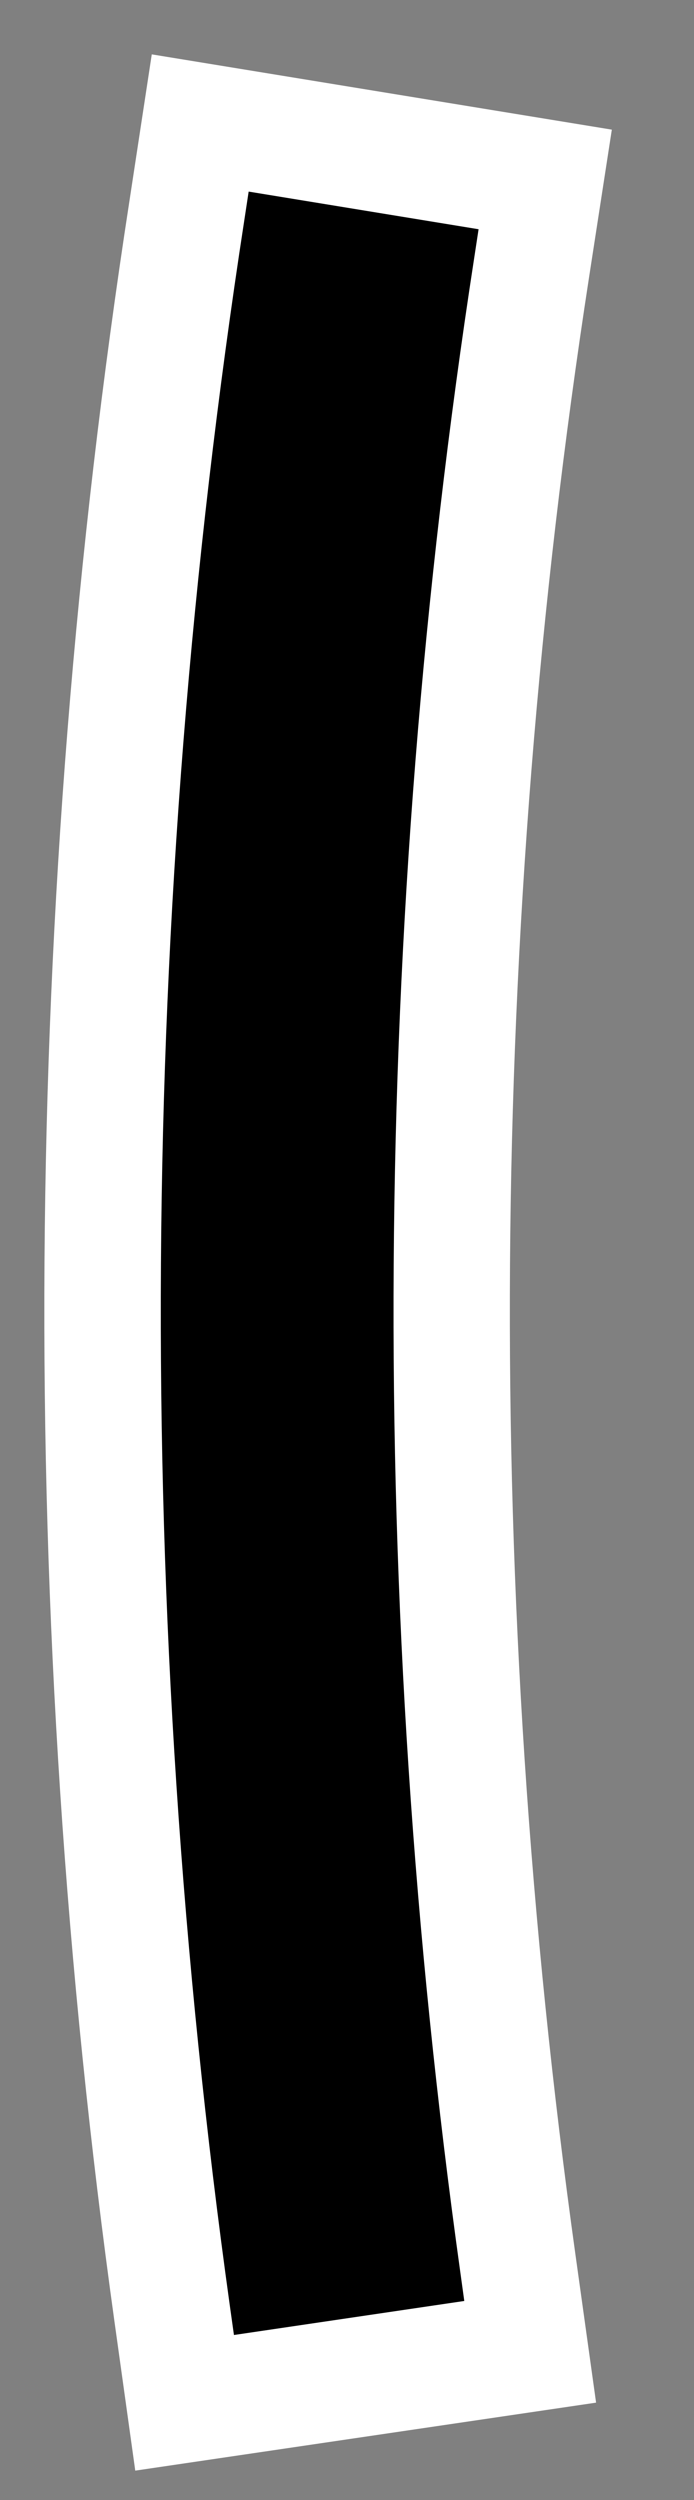 <svg width="10" height="36" viewBox="0 0 10 36" fill="none" xmlns="http://www.w3.org/2000/svg">
<rect x="0" y="0" width="10" height="36" fill="#808080" stroke="none"/>
<path fill-rule="evenodd" clip-rule="evenodd" d="M7.856 2.584L7.725 3.436L7.659 3.863C6.194 13.361 6.127 23.024 7.461 32.584L7.52 33.011L7.64 33.866L6.809 33.988L3.49 34.478L2.66 34.6L2.541 33.746L2.481 33.319C1.076 23.244 1.146 13.06 2.69 3.051L2.755 2.625L2.885 1.771L3.715 1.907L7.028 2.449L7.856 2.584Z" fill="black"/>
<path fill-rule="evenodd" clip-rule="evenodd" d="M6.896 3.301L3.583 2.759L3.518 3.186C1.985 13.127 1.923 23.244 3.311 33.197L3.371 33.624L6.69 33.134L6.631 32.707C5.29 23.096 5.35 13.327 6.831 3.727L6.896 3.301ZM8.816 1.867L8.487 3.998C7.035 13.41 6.969 22.987 8.291 32.462L8.589 34.598L1.949 35.577L1.651 33.442C0.234 23.281 0.305 13.01 1.862 2.915L2.187 0.783L8.816 1.867Z" fill="white"/>
</svg>
